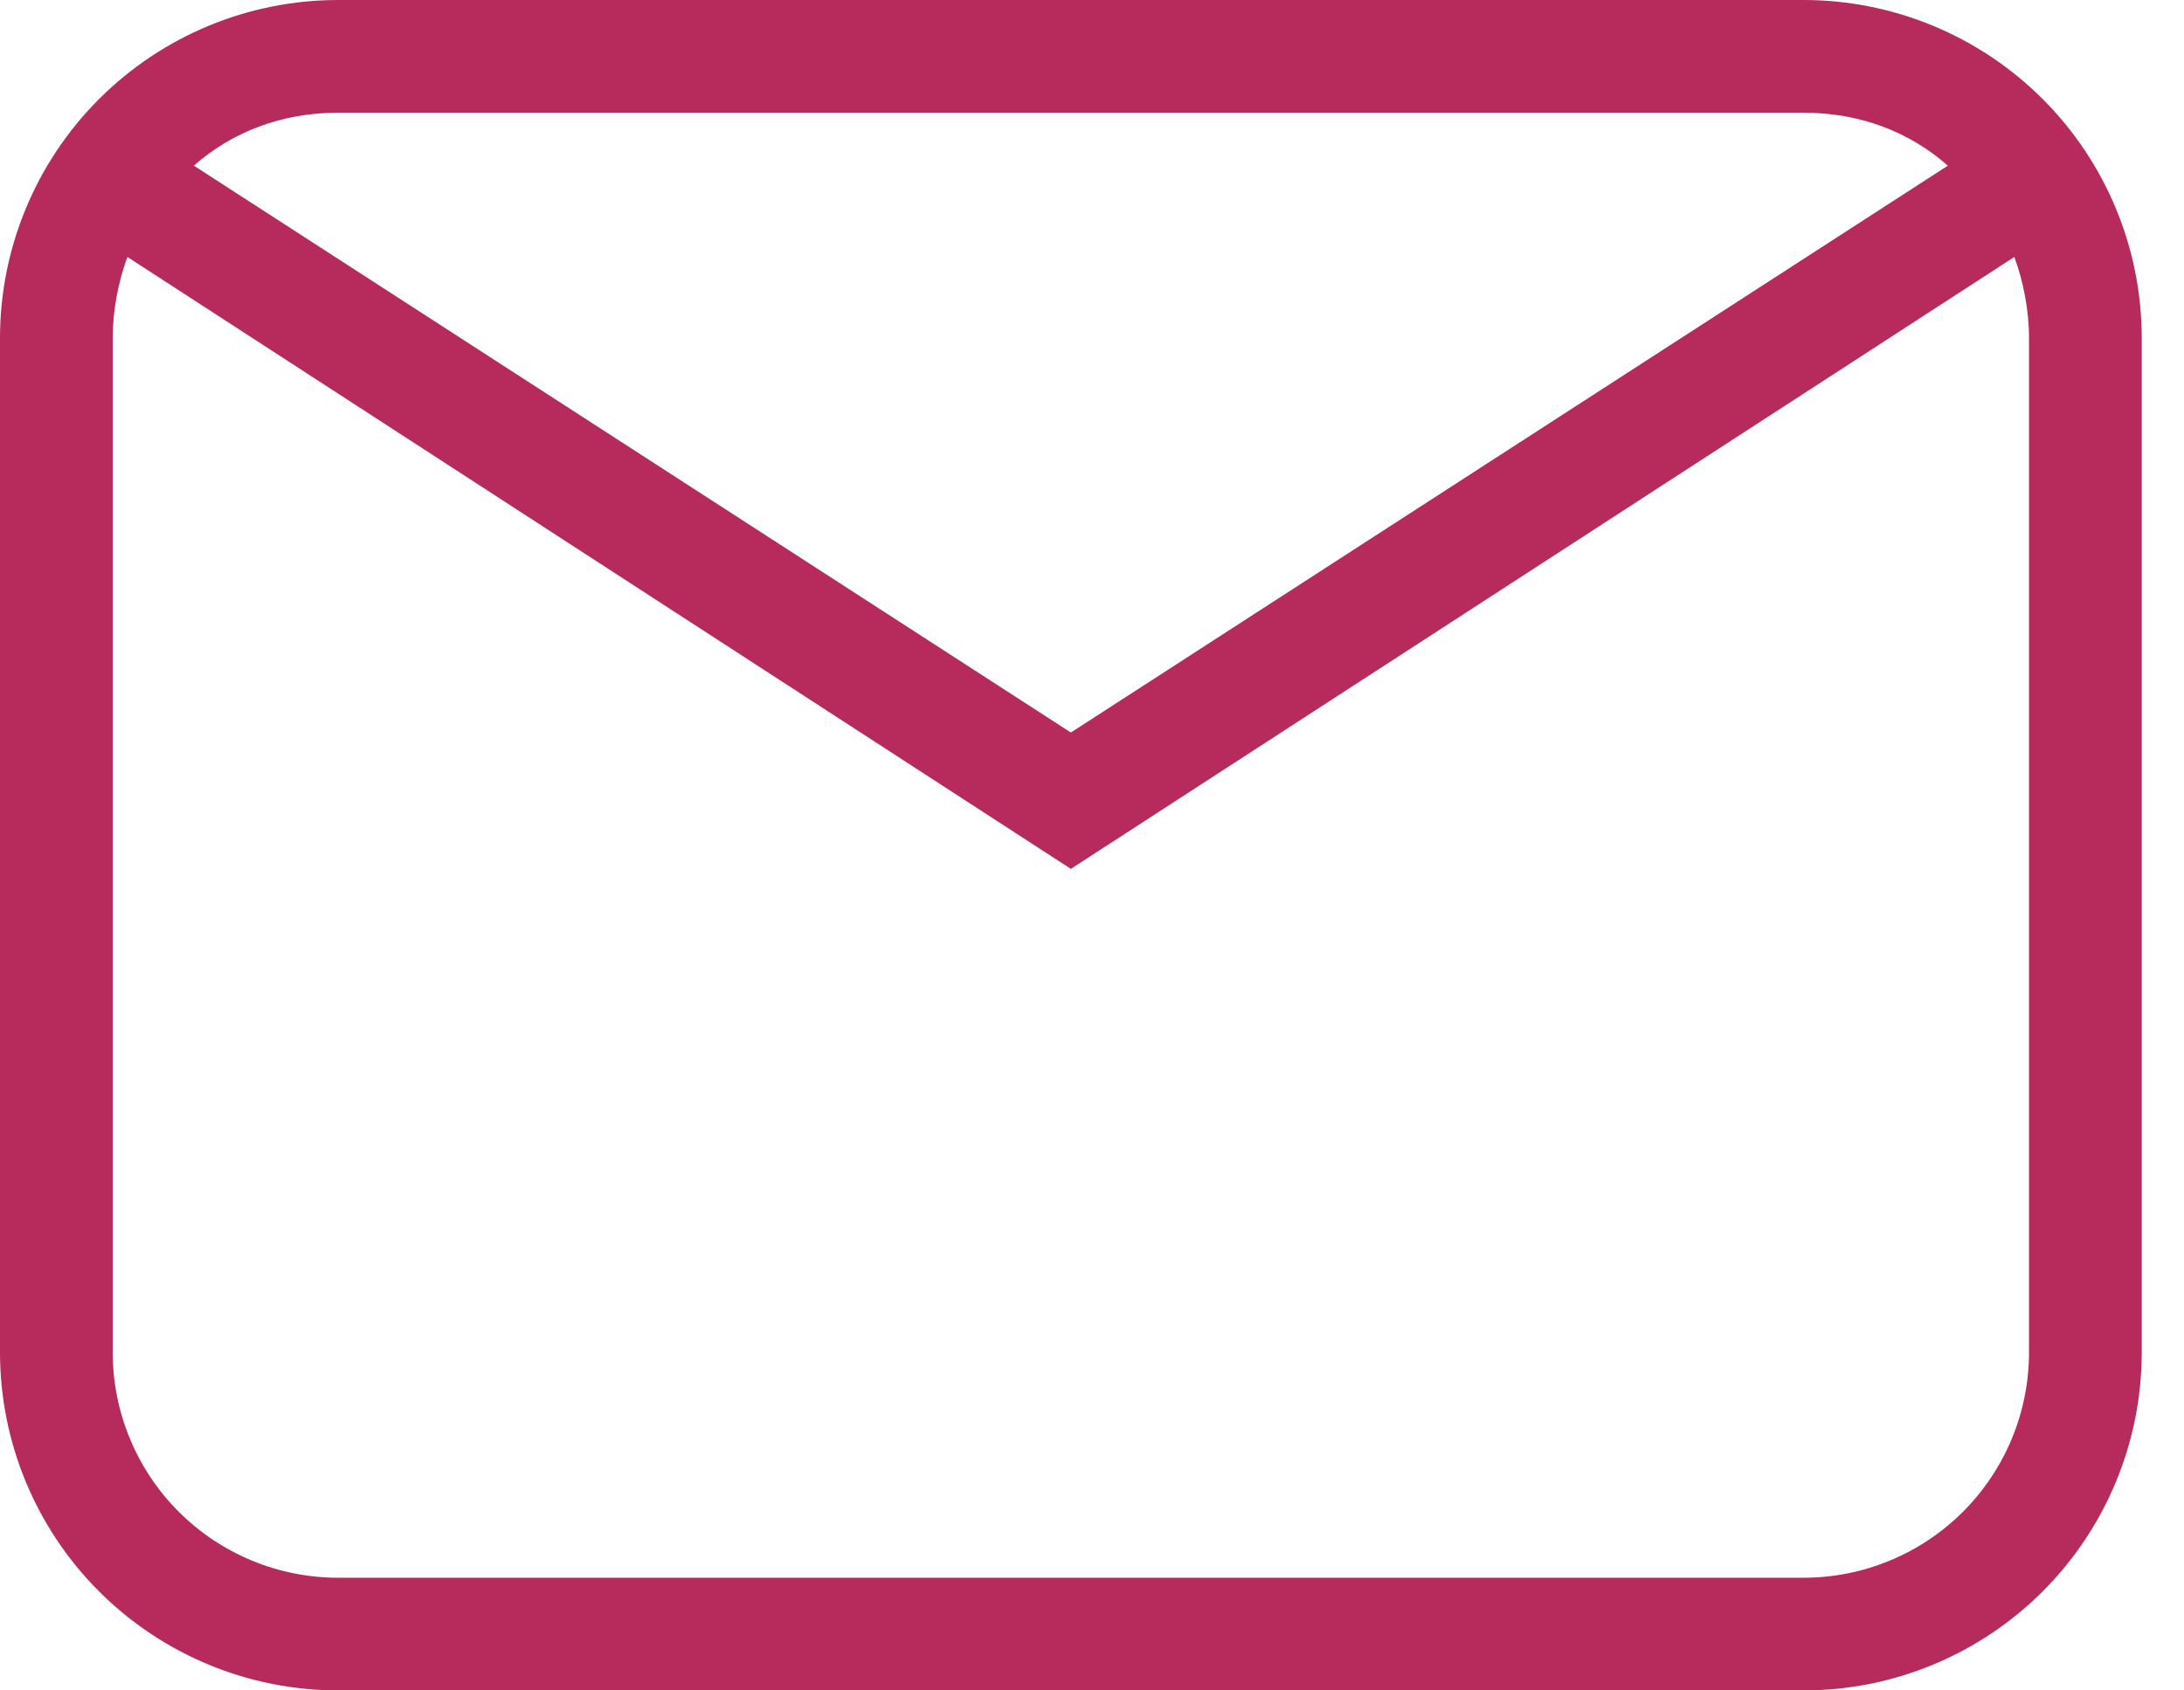 <svg width="31" height="24" viewBox="0 0 31 24" fill="none" xmlns="http://www.w3.org/2000/svg">
<path d="M4.8 0H25.6C26.873 0 28.094 0.506 28.994 1.406C29.894 2.306 30.4 3.527 30.4 4.8V19.2C30.4 20.473 29.894 21.694 28.994 22.594C28.094 23.494 26.873 24 25.6 24H4.8C3.527 24 2.306 23.494 1.406 22.594C0.506 21.694 0 20.473 0 19.2V4.8C0 3.527 0.506 2.306 1.406 1.406C2.306 0.506 3.527 0 4.8 0ZM4.8 1.6C4 1.6 3.296 1.872 2.752 2.352L15.2 10.4L27.648 2.352C27.104 1.872 26.4 1.6 25.6 1.6H4.8ZM15.2 12.336L1.808 3.648C1.68 4 1.6 4.4 1.6 4.8V19.2C1.6 20.049 1.937 20.863 2.537 21.463C3.137 22.063 3.951 22.4 4.8 22.4H25.6C26.449 22.4 27.263 22.063 27.863 21.463C28.463 20.863 28.8 20.049 28.8 19.2V4.8C28.8 4.4 28.72 4 28.592 3.648L15.2 12.336Z" fill="#B72A5C"/>
</svg>
